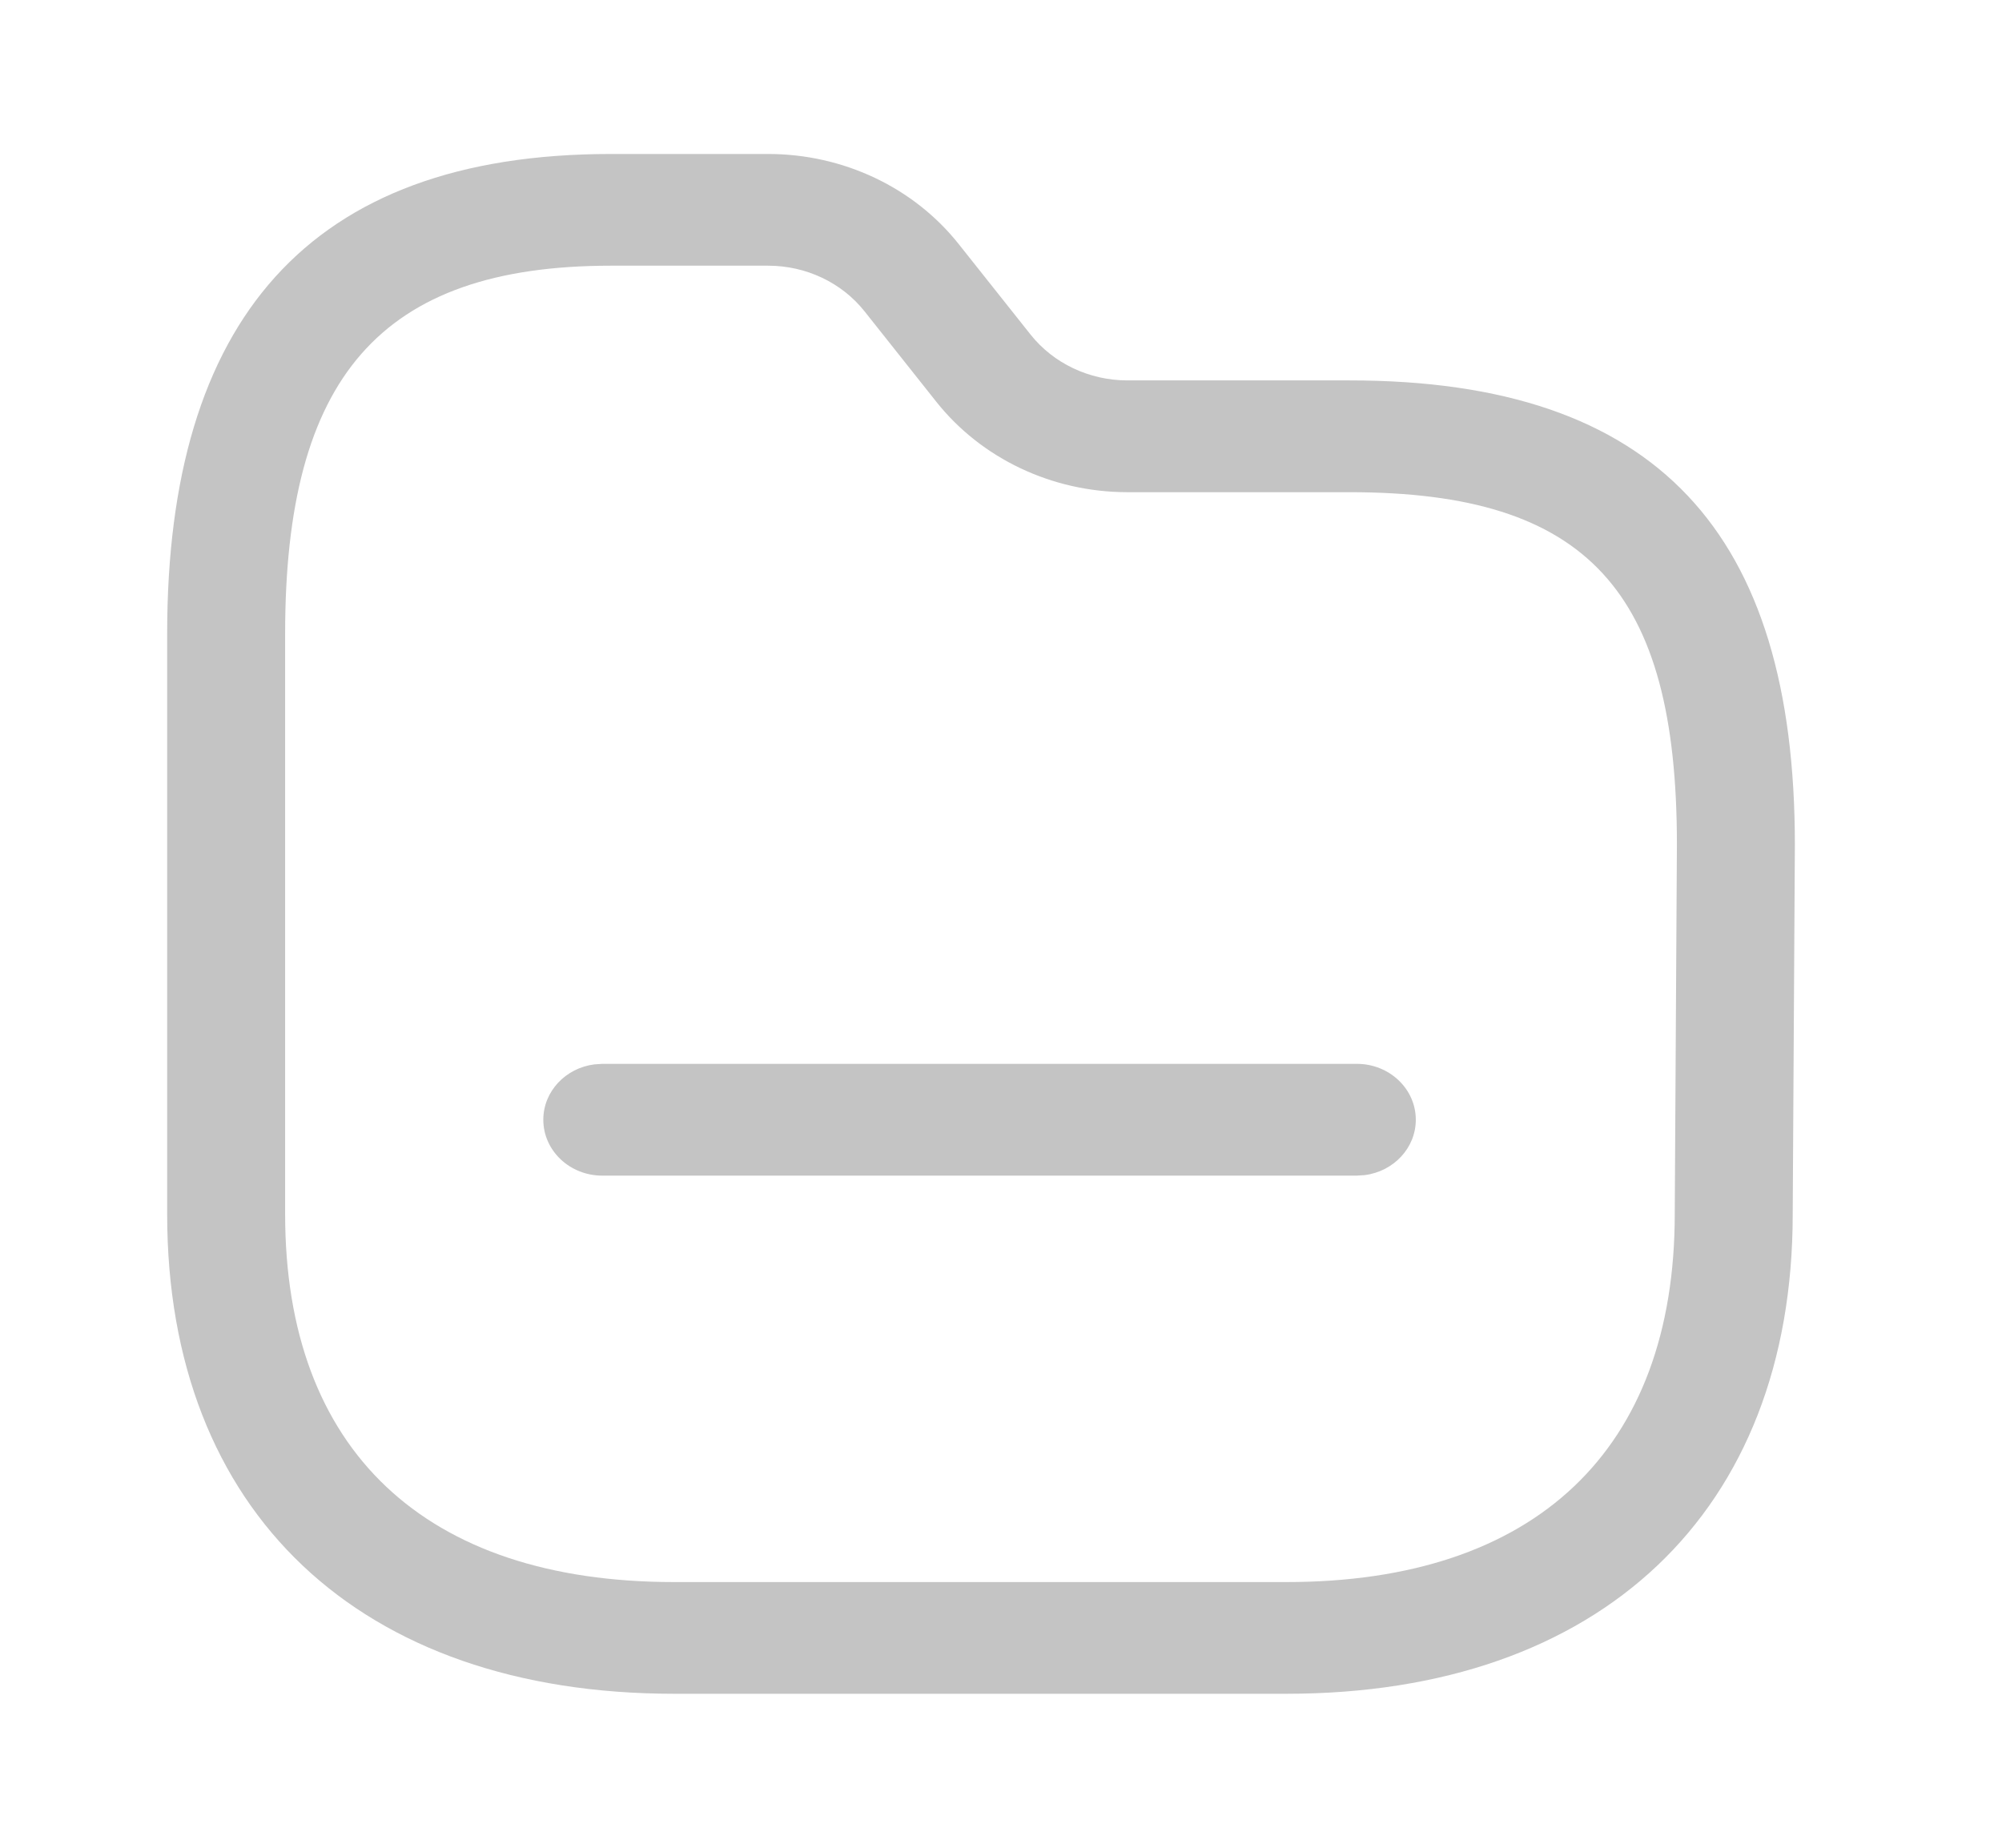<svg width="26" height="24" viewBox="0 0 26 24" fill="none" xmlns="http://www.w3.org/2000/svg">
<g id="Iconly/Light-outline/Folder">
<g id="Folder">
<path id="Folder_2" fill-rule="evenodd" clip-rule="evenodd" d="M9.976 2H7.934C3.999 2 2.171 4.175 2.171 8.228V15.771C2.171 19.636 4.669 22 8.755 22H16.708C20.785 22 23.282 19.635 23.282 15.771L23.31 10.971C23.31 6.923 21.524 4.941 17.528 4.941H14.638C14.146 4.94 13.682 4.72 13.385 4.347L12.453 3.173C11.869 2.435 10.951 2 9.976 2ZM7.934 3.451H9.976C10.469 3.451 10.932 3.671 11.228 4.044L12.161 5.22C12.747 5.957 13.663 6.391 14.636 6.393L17.528 6.393C20.62 6.393 21.778 7.678 21.778 10.967L21.75 15.768C21.75 18.833 19.939 20.549 16.708 20.549H8.755C5.515 20.549 3.703 18.834 3.703 15.771V8.228C3.703 4.914 4.932 3.451 7.934 3.451ZM18.387 14.544C18.387 14.143 18.044 13.818 17.621 13.818H7.822L7.718 13.825C7.345 13.873 7.056 14.176 7.056 14.544C7.056 14.945 7.399 15.27 7.822 15.27H17.621L17.725 15.263C18.099 15.215 18.387 14.911 18.387 14.544Z" fill="#C4C4C4"/>
</g>
</g>
</svg>
